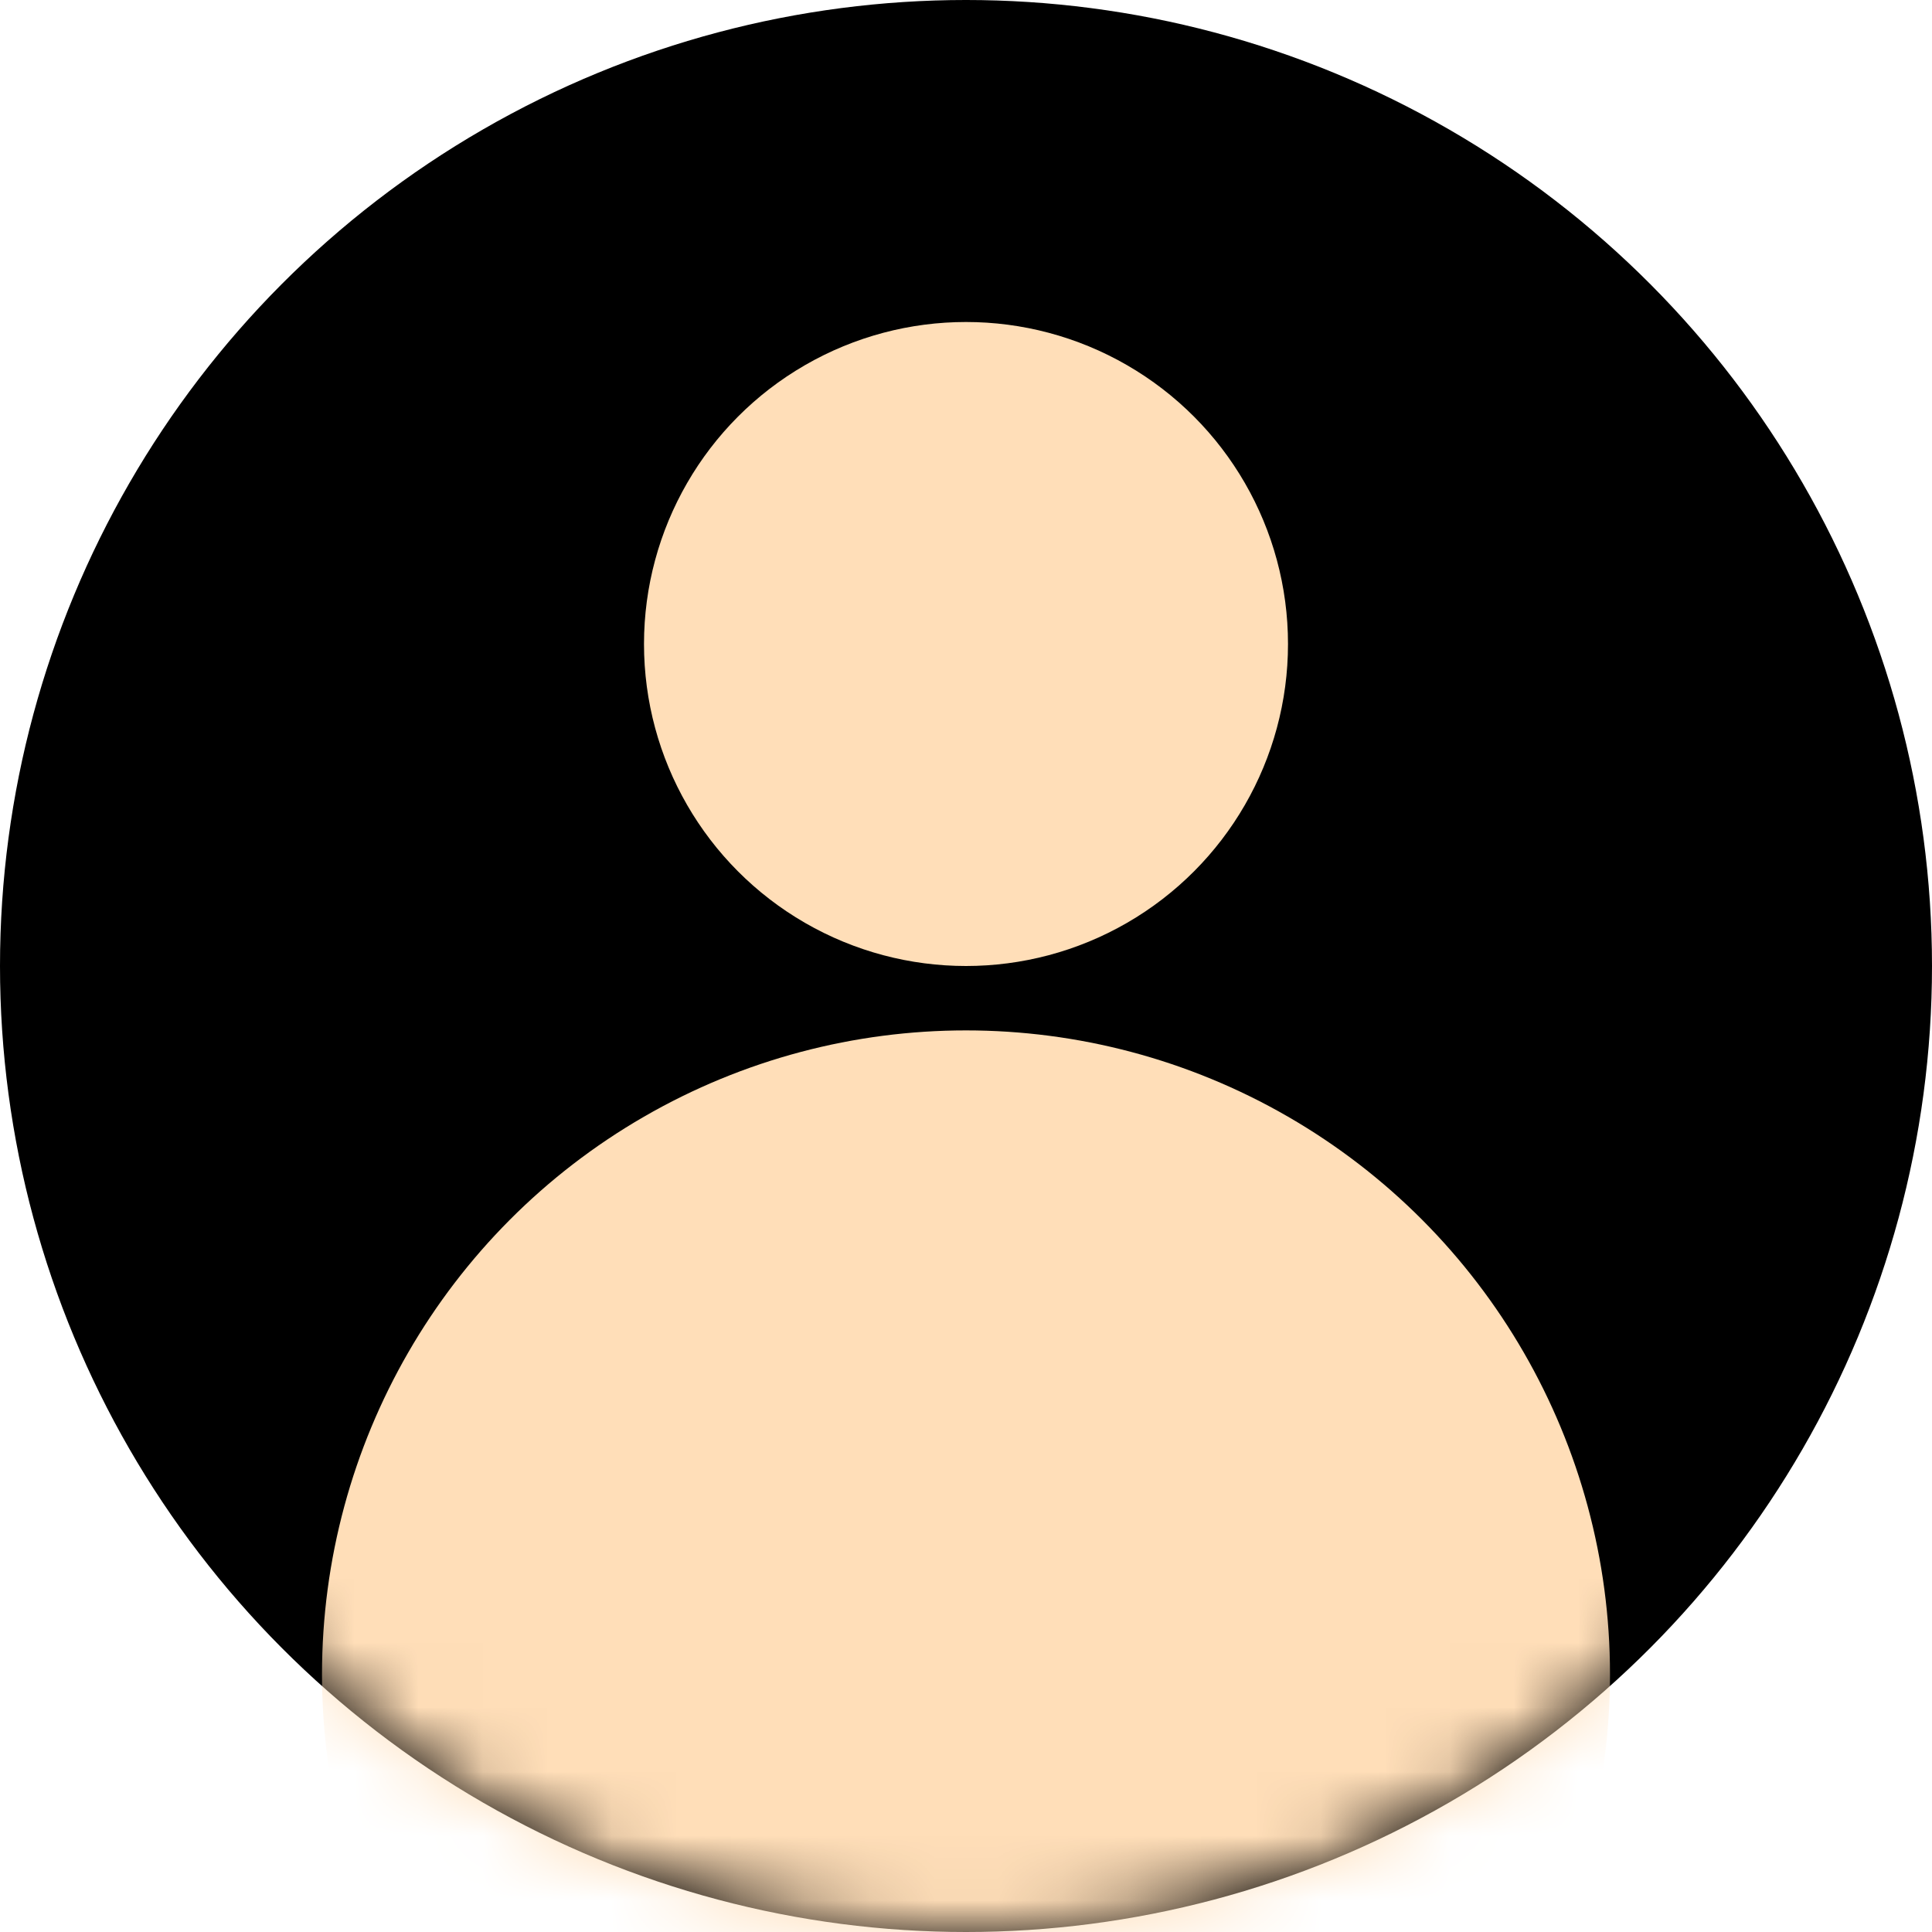 <svg id="svg-account" viewBox="0 0 30 30" fill="none" xmlns="http://www.w3.org/2000/svg">
<circle cx="15" cy="15" r="15" fill="currentColor"/>
<mask id="mask" style="mask-type:alpha" maskUnits="userSpaceOnUse" x="0" y="0" width="30" height="30">
<circle cx="15" cy="15" r="15" fill="#787878"/>
</mask>
<g mask="url(#mask)">
<circle cx="15" cy="26" r="10" fill="#FFDEB8"/>
</g>
<circle cx="15" cy="10" r="5" fill="#FFDEB8"/>
</svg>
